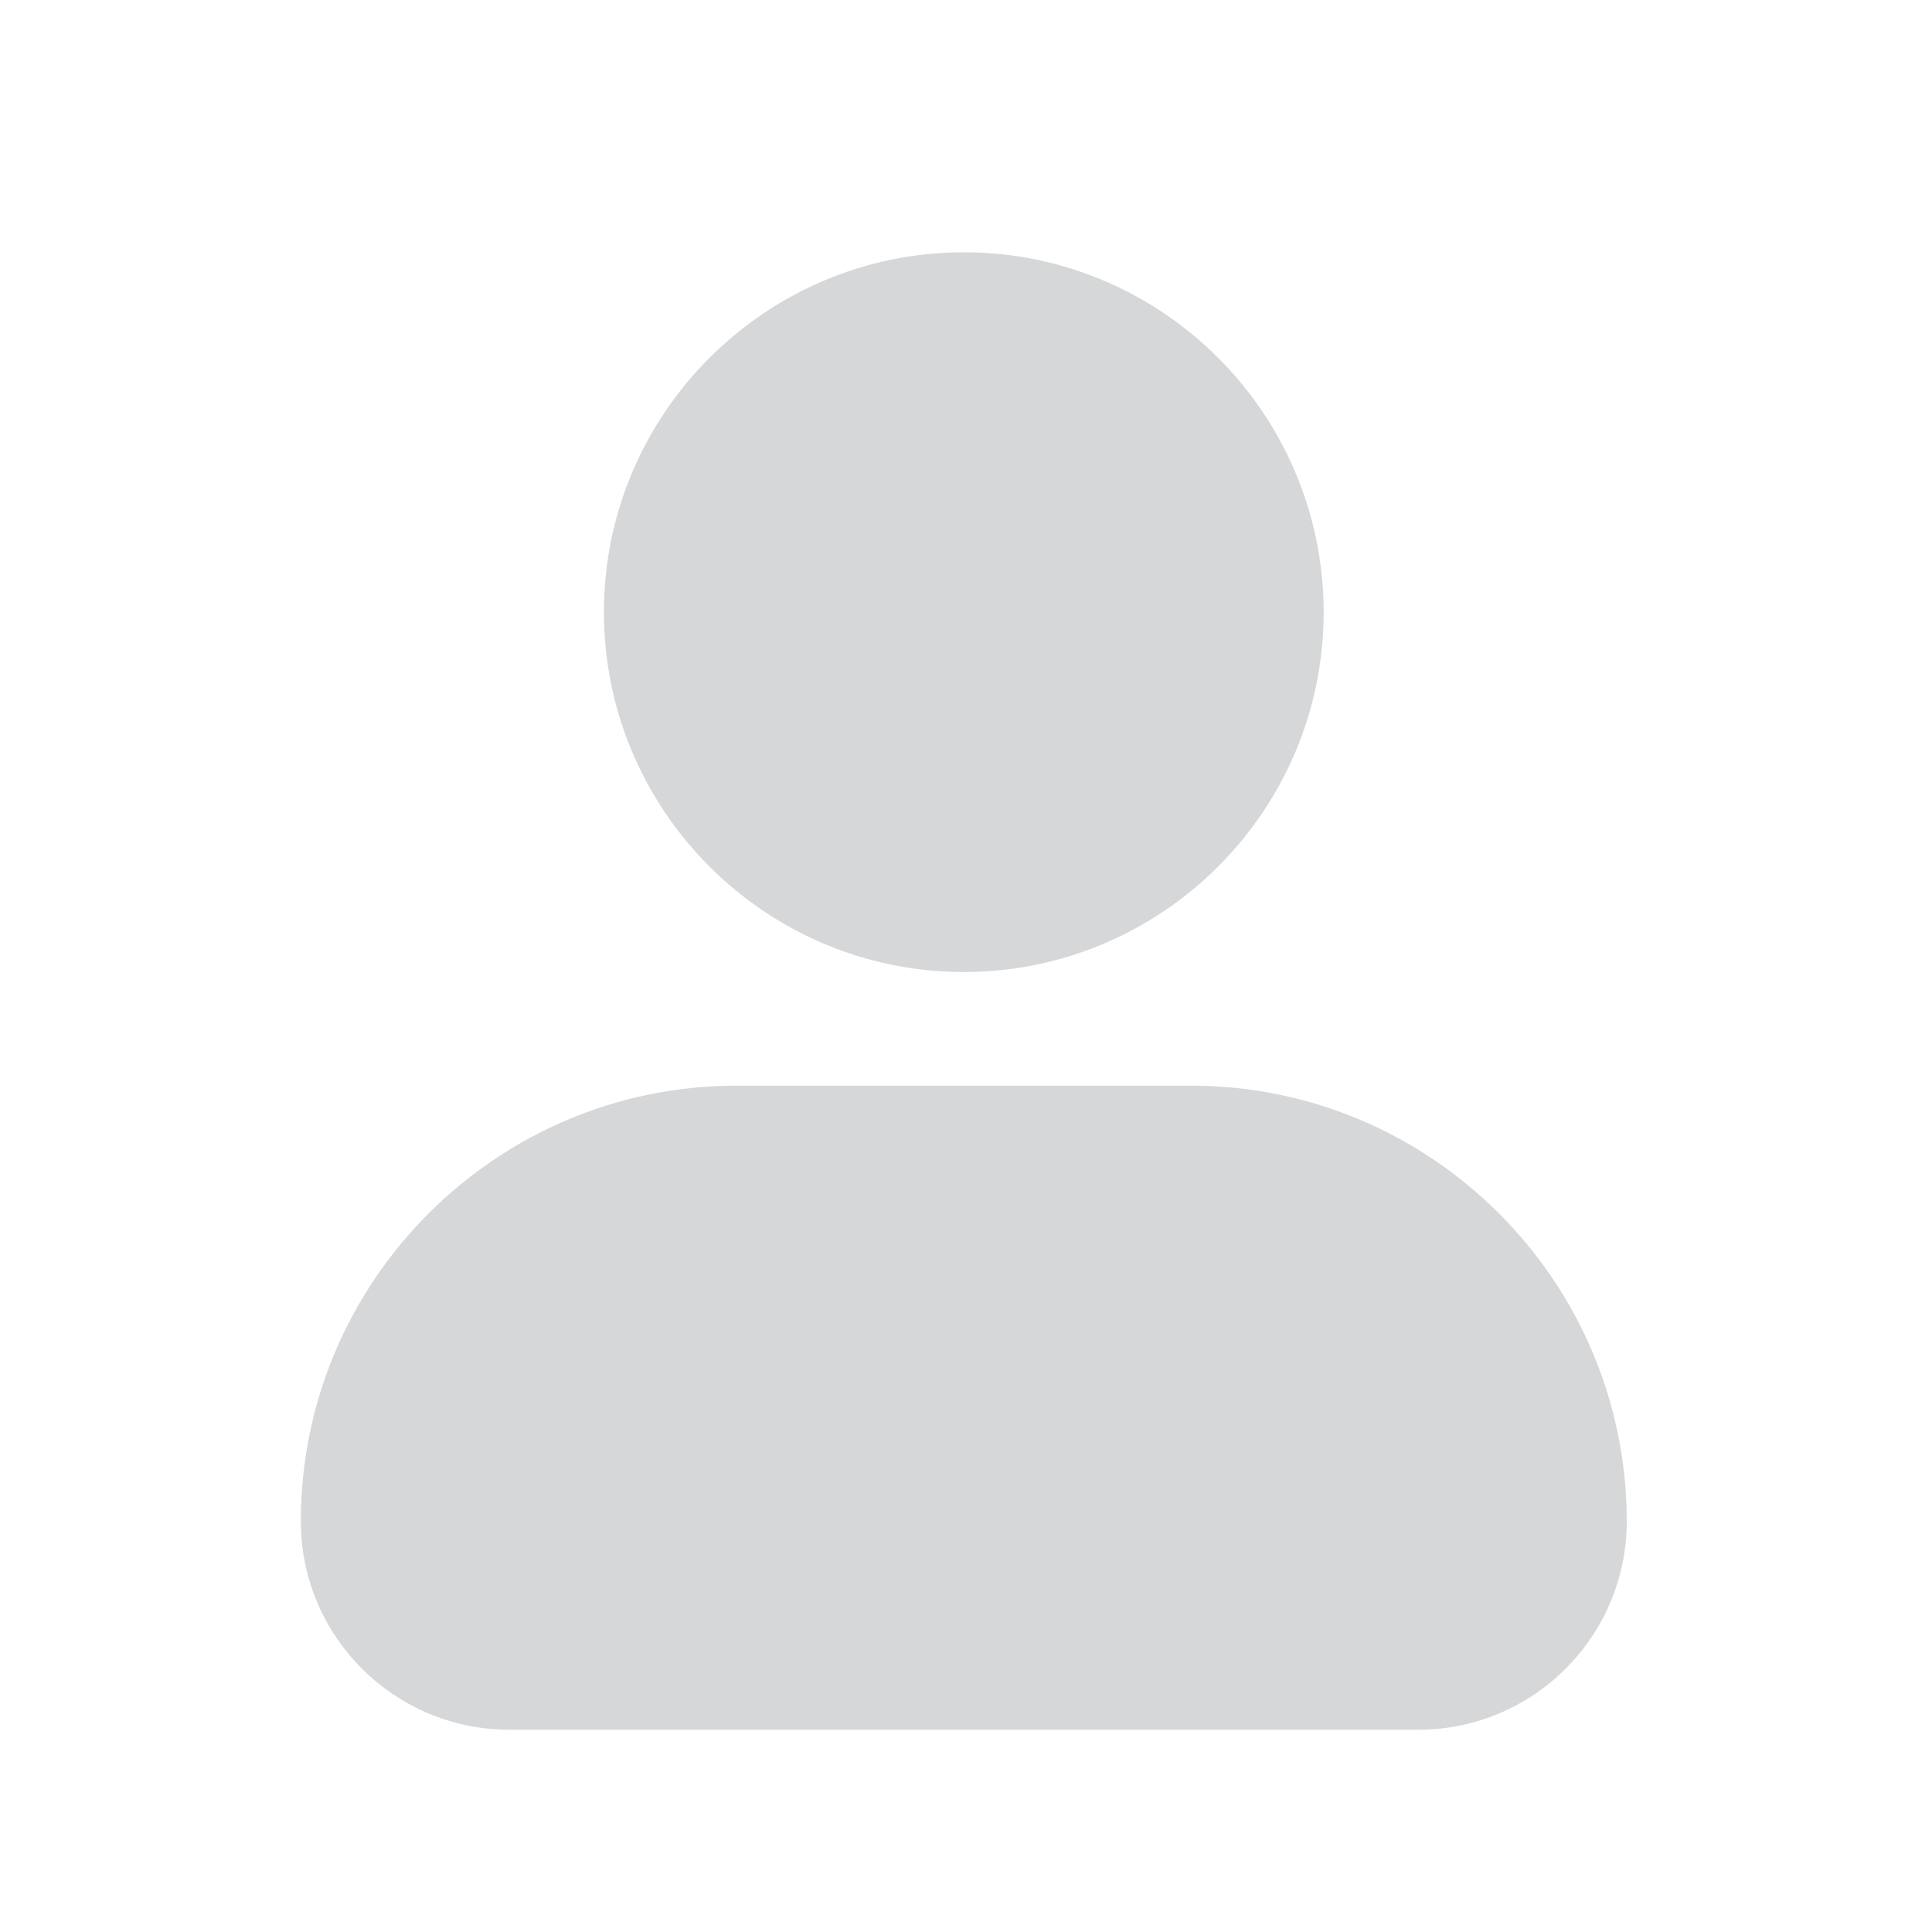 <svg width="17" height="17" viewBox="0 0 17 17" fill="none" xmlns="http://www.w3.org/2000/svg">
<path d="M5.314 5.387C5.314 3.641 6.735 2.22 8.481 2.22C10.227 2.22 11.647 3.641 11.647 5.387C11.647 7.133 10.227 8.553 8.481 8.553C6.735 8.553 5.314 7.133 5.314 5.387ZM10.481 9.553H6.481C4.367 9.553 2.647 11.273 2.647 13.387C2.647 14.398 3.469 15.22 4.481 15.22H12.481C13.492 15.22 14.314 14.398 14.314 13.387C14.314 11.273 12.594 9.553 10.481 9.553Z" fill="#D6D7D8"/>
</svg>
